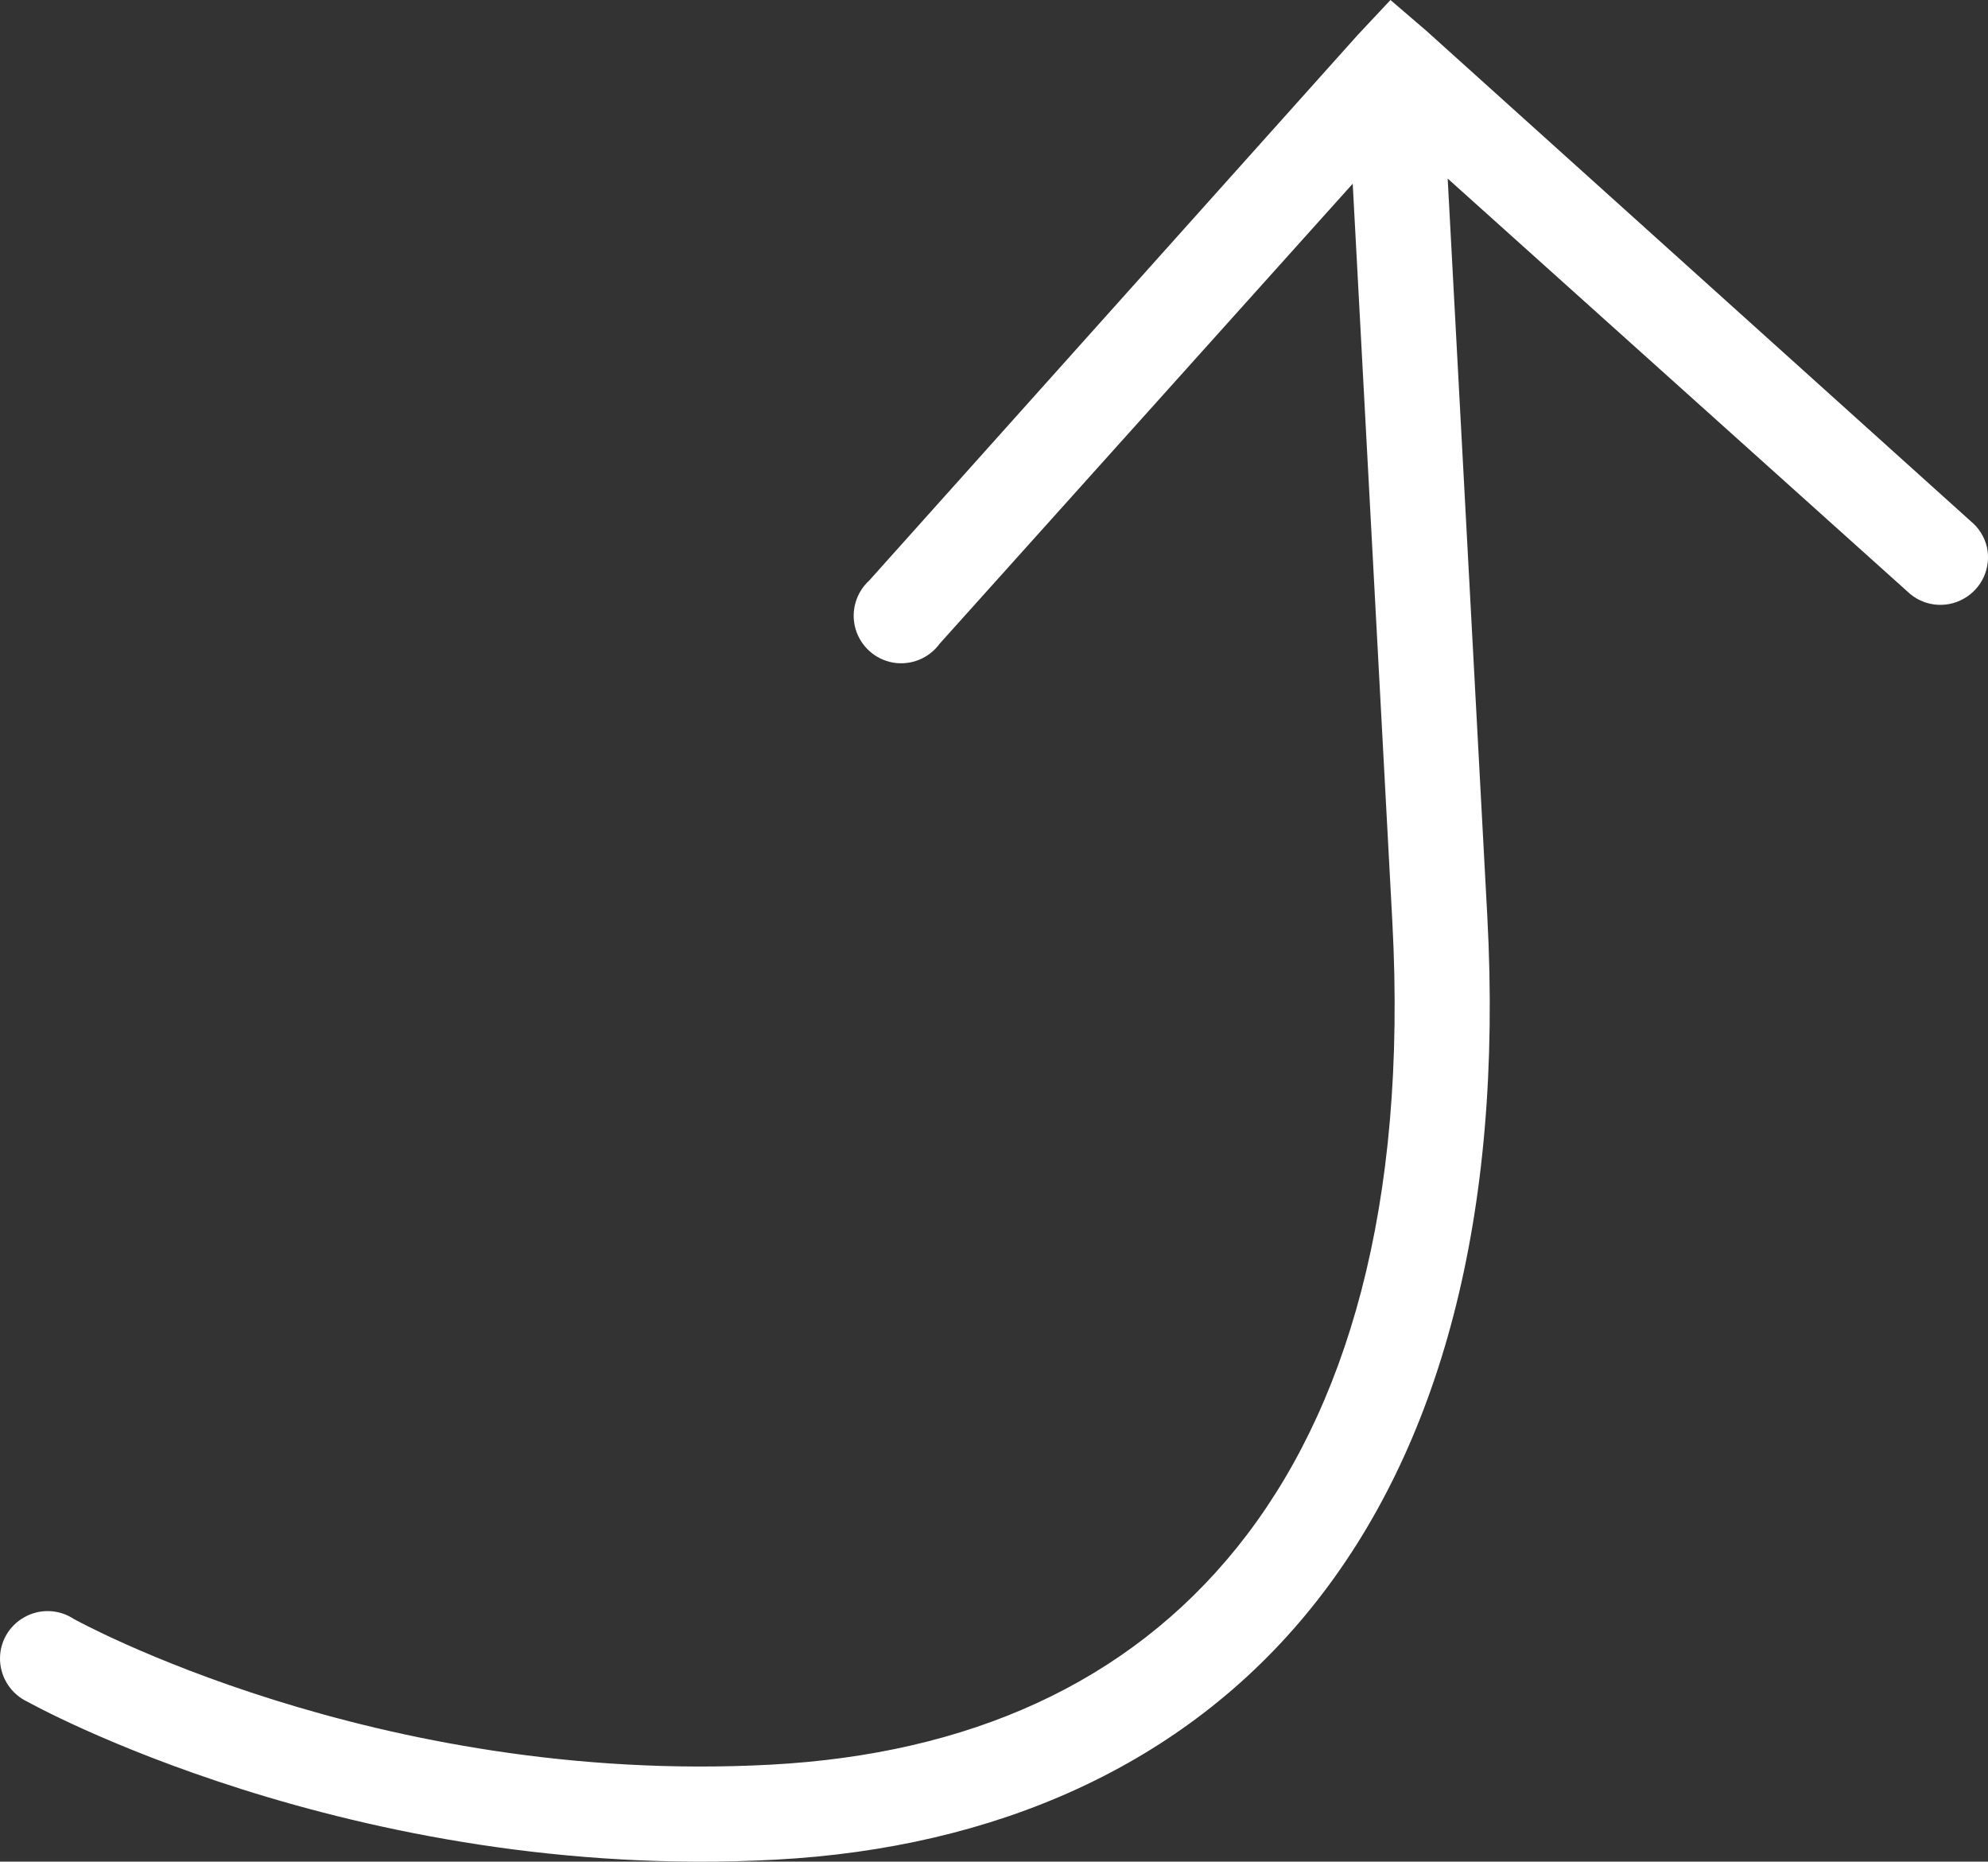 <svg xmlns="http://www.w3.org/2000/svg" xmlns:xlink="http://www.w3.org/1999/xlink" style="isolation:isolate" width="41.801" height="39.135" viewBox="0 0 41.801 39.135"><rect x="0" y="0" width="41.801" height="39.135" fill="#333333" stroke="none"/><defs><clipPath id="_clipPath_g9TgZOOsTTQ7qIc1M17l8CICpzV1Y9d6"><rect width="41.801" height="39.135"/></clipPath></defs><g clip-path="url(#_clipPath_g9TgZOOsTTQ7qIc1M17l8CICpzV1Y9d6)"><path fill="#FFF" d="M 41.778 11.501 C 41.728 11.286 41.607 11.094 41.436 10.955 L 29.992 0.648 L 29.237 0 L 28.556 0.726 L 18.281 12.199 C 17.998 12.457 17.883 12.85 17.989 13.22 C 18.094 13.586 18.402 13.863 18.778 13.929 C 19.155 13.994 19.536 13.838 19.761 13.528 L 28.443 3.862 L 29.276 19.37 C 29.598 25.369 28.307 29.679 26.008 32.533 C 23.709 35.386 20.366 36.873 16.208 37.096 C 7.872 37.544 1.553 34.034 1.553 34.034 C 1.24 33.827 0.838 33.812 0.511 33.997 C 0.18 34.182 -0.015 34.533 0.001 34.907 C 0.017 35.282 0.242 35.618 0.583 35.776 C 0.583 35.776 7.363 39.574 16.315 39.093 C 20.902 38.847 24.89 37.131 27.578 33.794 C 30.267 30.459 31.613 25.602 31.273 19.263 L 30.44 3.754 L 40.107 12.435 C 40.424 12.742 40.905 12.803 41.288 12.587 C 41.674 12.373 41.873 11.931 41.778 11.501 Z"/></g></svg>